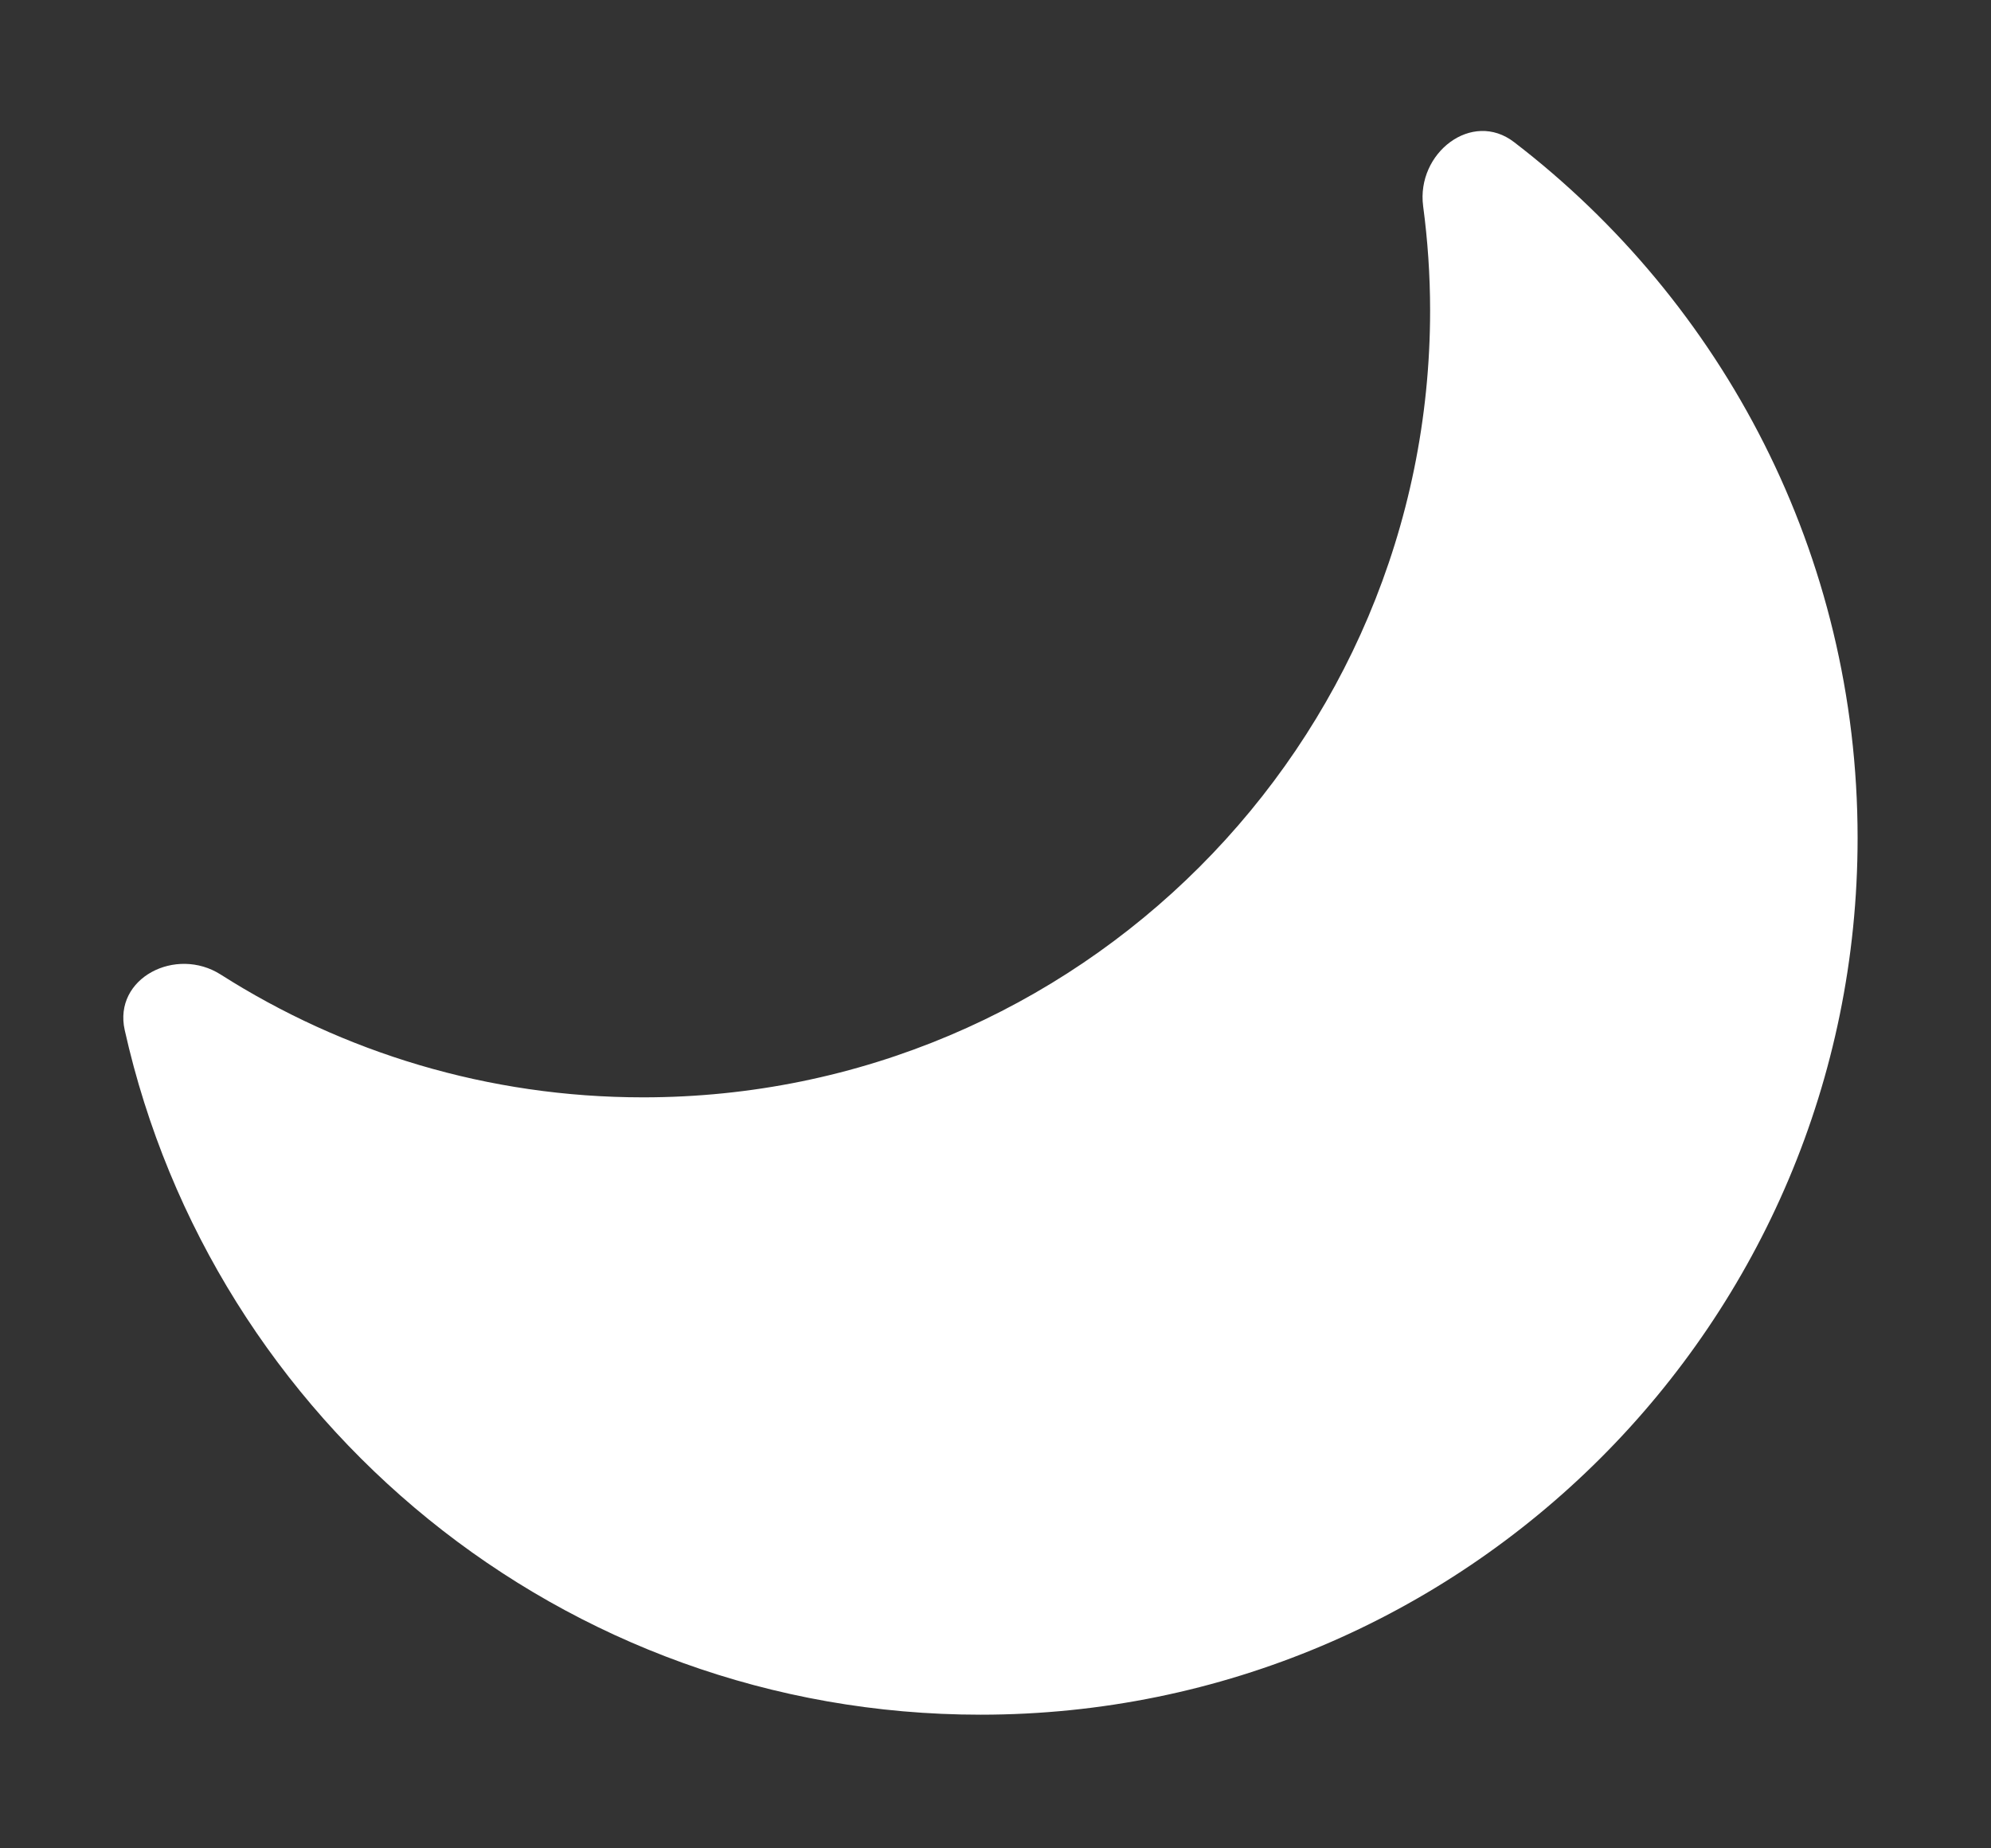 <svg  width="14" height="13" viewBox="0 0 14 13" xmlns="http://www.w3.org/2000/svg">
        <rect x="0" y="0" width="14" height="13" fill="#333333" stroke="none"/>
        <path fill-rule="evenodd" clip-rule="evenodd" d="M4.522 7.718C7.578 7.718 10.056 5.24 10.056 2.184C10.056 1.935 10.039 1.69 10.007 1.45C9.958 1.077 10.35 0.771 10.647 1C12.115 2.127 13.062 3.9 13.062 5.894C13.062 9.3 10.301 12.06 6.895 12.06C3.953 12.06 1.493 10.001 0.877 7.245C0.795 6.879 1.237 6.653 1.553 6.855C2.411 7.401 3.43 7.718 4.522 7.718Z" fill="#FFFFFF"></path>
  </svg>

